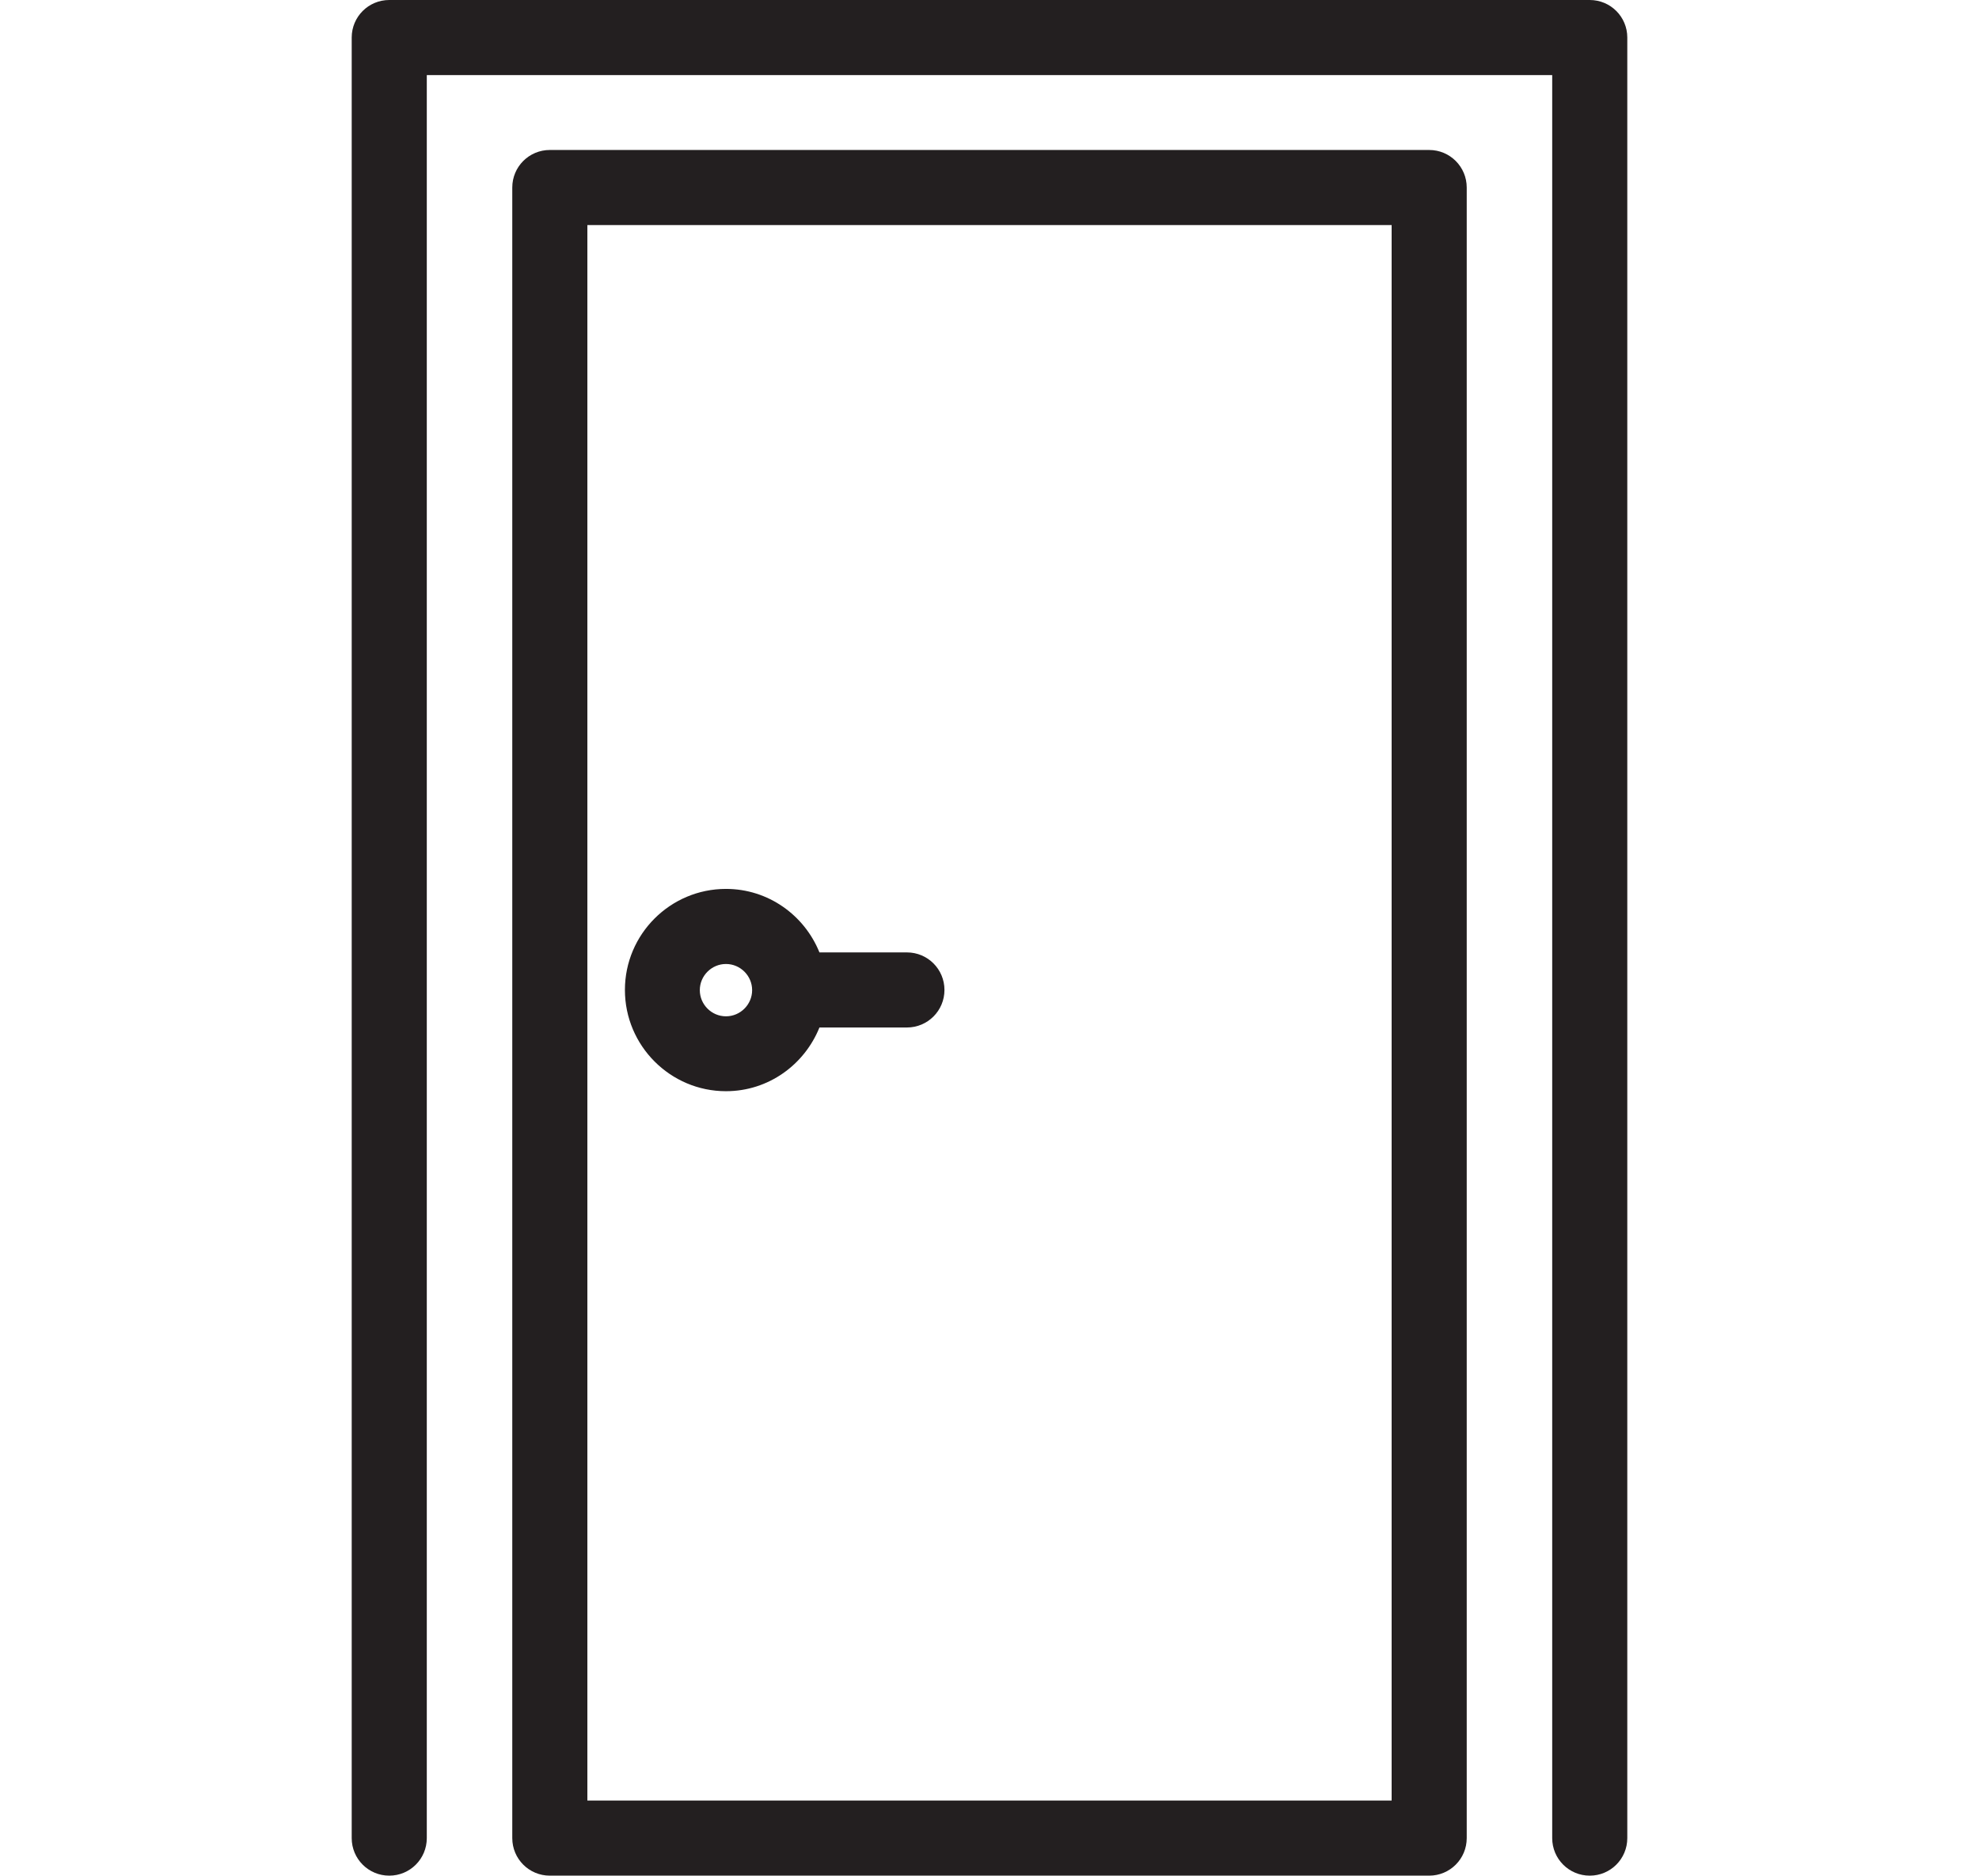 <?xml version="1.0" encoding="UTF-8"?>
<svg id="Layer_6" data-name="Layer 6" xmlns="http://www.w3.org/2000/svg" viewBox="0 0 99.09 93.92">
  <defs>
    <style>
      .cls-1 {
        fill: #231f20;
      }
    </style>
  </defs>
  <path class="cls-1" d="M79.6,0H19.49c-1.04,0-1.88.84-1.88,1.88v90.16c0,1.04.84,1.88,1.88,1.88s1.88-.84,1.88-1.88V3.76h56.35v88.28c0,1.04.84,1.88,1.88,1.88s1.88-.84,1.88-1.88V1.88c0-1.04-.84-1.88-1.88-1.88Z"/>
  <path class="cls-1" d="M71.56,7.51H27.53c-1.04,0-1.88.84-1.88,1.88v82.65c0,1.04.84,1.88,1.88,1.88h44.03c1.04,0,1.88-.84,1.88-1.88V9.39c0-1.04-.84-1.88-1.88-1.88ZM69.68,90.16H29.41V11.27h40.27v78.89Z"/>
  <path class="cls-1" d="M36.35,54.64c2.13,0,3.93-1.33,4.68-3.19h4.38c1.04,0,1.88-.84,1.88-1.88s-.84-1.88-1.88-1.88h-4.38c-.75-1.86-2.56-3.18-4.68-3.18-2.79,0-5.06,2.27-5.06,5.06s2.27,5.07,5.06,5.07ZM36.35,48.27c.72,0,1.31.59,1.31,1.31s-.59,1.31-1.31,1.31-1.31-.59-1.31-1.31.59-1.31,1.31-1.31Z"/>
</svg>